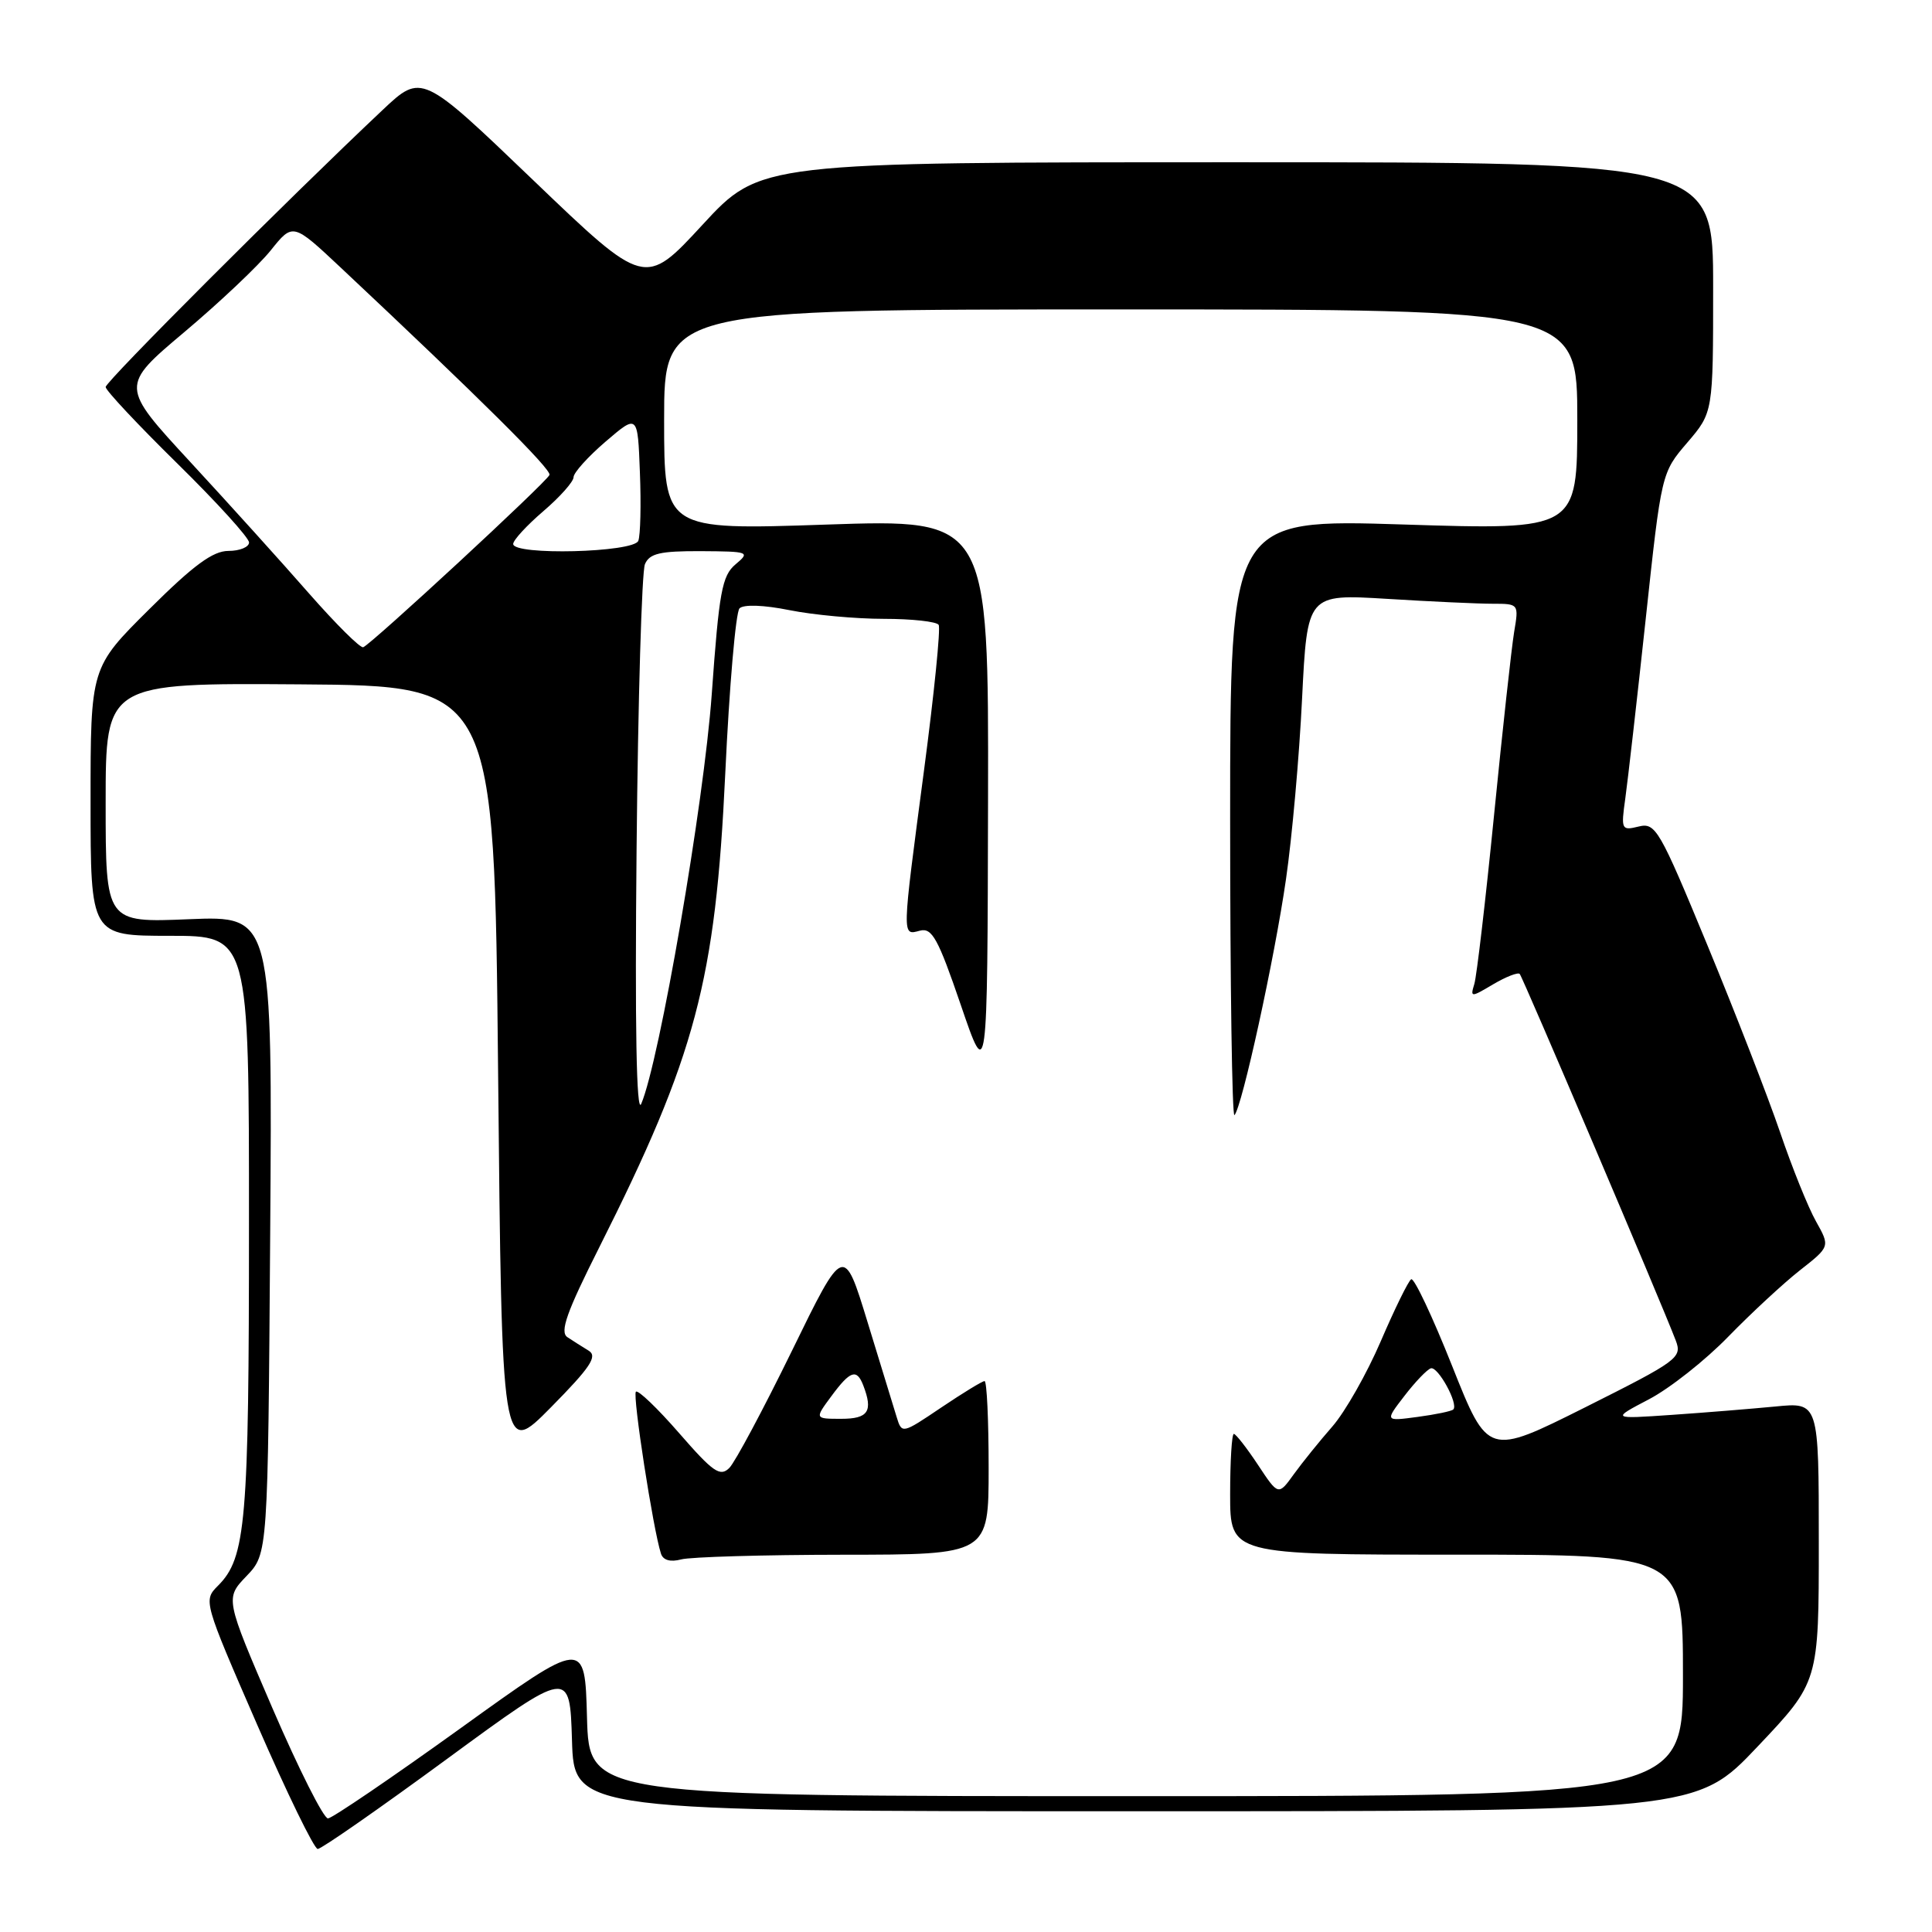 <?xml version="1.0" encoding="UTF-8" standalone="no"?>
<!DOCTYPE svg PUBLIC "-//W3C//DTD SVG 1.1//EN" "http://www.w3.org/Graphics/SVG/1.1/DTD/svg11.dtd" >
<svg xmlns="http://www.w3.org/2000/svg" xmlns:xlink="http://www.w3.org/1999/xlink" version="1.1" viewBox="0 0 256 256">
 <g >
 <path fill="currentColor"
d=" M 59.23 233.07 C 75.50 221.14 75.50 221.14 75.79 230.57 C 76.07 240.00 76.07 240.00 150.43 240.00 C 224.78 240.00 224.78 240.00 232.89 231.43 C 241.00 222.87 241.00 222.87 241.00 204.34 C 241.00 185.80 241.00 185.80 235.25 186.37 C 232.09 186.67 225.90 187.18 221.50 187.48 C 213.50 188.03 213.50 188.03 218.50 185.41 C 221.25 183.97 225.97 180.24 229.00 177.12 C 232.03 174.01 236.30 170.05 238.50 168.32 C 242.50 165.18 242.50 165.18 240.63 161.84 C 239.59 160.00 237.45 154.68 235.86 150.00 C 234.26 145.32 229.93 134.17 226.23 125.22 C 219.88 109.85 219.37 108.97 217.13 109.52 C 214.85 110.08 214.78 109.93 215.36 105.80 C 215.69 103.43 216.91 92.76 218.06 82.07 C 220.15 62.64 220.15 62.64 223.58 58.64 C 227.00 54.64 227.00 54.64 227.00 38.07 C 227.00 21.50 227.00 21.50 163.86 21.50 C 100.73 21.50 100.73 21.50 93.09 29.78 C 85.45 38.06 85.45 38.06 70.66 23.88 C 55.87 9.70 55.87 9.70 50.68 14.59 C 38.06 26.48 14.00 50.55 14.00 51.28 C 14.00 51.73 18.28 56.29 23.50 61.42 C 28.73 66.56 33.00 71.26 33.00 71.88 C 33.00 72.49 31.77 73.00 30.27 73.00 C 28.21 73.00 25.65 74.88 19.77 80.73 C 12.00 88.45 12.00 88.45 12.00 106.23 C 12.00 124.00 12.00 124.00 22.50 124.00 C 33.00 124.00 33.00 124.00 32.99 162.25 C 32.99 201.73 32.59 206.41 28.89 210.11 C 26.93 212.07 26.95 212.15 34.08 228.54 C 38.02 237.59 41.63 245.00 42.10 245.00 C 42.58 245.00 50.29 239.63 59.23 233.07 Z  M 36.12 226.39 C 29.83 211.79 29.83 211.79 32.67 208.83 C 35.50 205.87 35.50 205.87 35.80 163.61 C 36.10 121.35 36.10 121.35 25.05 121.80 C 14.00 122.26 14.00 122.26 14.00 106.38 C 14.00 90.50 14.00 90.50 39.75 90.68 C 65.50 90.87 65.50 90.87 66.00 141.96 C 66.50 193.06 66.50 193.06 73.00 186.48 C 78.25 181.16 79.21 179.71 78.00 178.97 C 77.17 178.47 75.91 177.66 75.18 177.18 C 74.15 176.49 75.08 173.87 79.41 165.27 C 92.17 139.90 94.81 129.98 96.10 102.51 C 96.64 90.96 97.49 81.11 97.99 80.61 C 98.53 80.07 101.20 80.16 104.62 80.85 C 107.76 81.48 113.38 82.00 117.11 82.00 C 120.83 82.00 124.11 82.36 124.38 82.80 C 124.65 83.25 123.78 91.91 122.44 102.05 C 119.48 124.46 119.49 123.95 121.89 123.32 C 123.50 122.90 124.29 124.33 127.31 133.16 C 130.84 143.50 130.84 143.50 130.92 106.14 C 131.00 68.78 131.00 68.78 109.50 69.51 C 88.00 70.24 88.00 70.24 88.00 55.62 C 88.00 41.00 88.00 41.00 148.50 41.00 C 209.00 41.00 209.00 41.00 209.00 55.62 C 209.00 70.23 209.00 70.23 186.00 69.50 C 163.00 68.77 163.00 68.77 163.00 108.55 C 163.00 130.43 163.26 148.08 163.57 147.76 C 164.56 146.77 168.90 126.94 170.40 116.50 C 171.20 111.00 172.16 100.25 172.53 92.60 C 173.22 78.71 173.22 78.71 183.77 79.35 C 189.57 79.71 195.88 80.00 197.79 80.00 C 201.25 80.00 201.26 80.02 200.63 83.75 C 200.29 85.81 199.09 96.72 197.97 108.00 C 196.85 119.28 195.67 129.34 195.36 130.37 C 194.81 132.18 194.88 132.19 197.86 130.42 C 199.56 129.42 201.13 128.81 201.37 129.05 C 201.77 129.48 220.16 172.66 222.05 177.63 C 222.91 179.90 222.34 180.31 210.06 186.47 C 197.16 192.93 197.16 192.93 192.42 181.01 C 189.81 174.45 187.37 169.27 186.99 169.51 C 186.61 169.74 184.80 173.44 182.96 177.72 C 181.12 182.00 178.24 187.07 176.56 189.00 C 174.87 190.93 172.57 193.78 171.44 195.34 C 169.39 198.19 169.39 198.19 166.68 194.09 C 165.19 191.84 163.75 190.00 163.49 190.00 C 163.22 190.00 163.00 193.60 163.00 198.00 C 163.00 206.00 163.00 206.00 193.00 206.00 C 223.00 206.00 223.00 206.00 223.00 222.00 C 223.00 238.00 223.00 238.00 150.53 238.00 C 78.07 238.00 78.07 238.00 77.78 227.57 C 77.50 217.14 77.50 217.14 61.00 229.02 C 51.92 235.55 44.03 240.92 43.46 240.95 C 42.89 240.98 39.59 234.43 36.12 226.39 Z  M 111.75 206.01 C 131.00 206.00 131.00 206.00 131.00 194.50 C 131.00 188.18 130.76 183.00 130.46 183.00 C 130.16 183.00 127.58 184.58 124.71 186.51 C 119.52 190.01 119.50 190.01 118.81 187.76 C 118.42 186.52 116.69 180.87 114.96 175.20 C 111.81 164.90 111.81 164.90 104.93 179.00 C 101.14 186.75 97.41 193.73 96.64 194.51 C 95.42 195.72 94.50 195.08 90.00 189.91 C 87.12 186.60 84.54 184.13 84.26 184.41 C 83.79 184.88 86.55 202.71 87.58 205.86 C 87.86 206.74 88.83 207.01 90.26 206.63 C 91.49 206.30 101.16 206.02 111.75 206.01 Z  M 186.09 184.97 C 187.51 183.12 189.08 181.48 189.59 181.31 C 190.53 181.01 193.29 186.04 192.57 186.76 C 192.35 186.99 190.22 187.43 187.83 187.75 C 183.50 188.33 183.50 188.33 186.09 184.97 Z  M 84.35 112.50 C 84.54 92.70 85.04 75.71 85.46 74.75 C 86.07 73.33 87.47 73.01 92.86 73.03 C 99.26 73.07 99.43 73.13 97.46 74.78 C 95.67 76.29 95.28 78.41 94.31 92.00 C 93.27 106.48 87.38 140.65 84.96 146.28 C 84.33 147.73 84.12 136.00 84.35 112.50 Z  M 40.96 78.65 C 37.41 74.59 30.32 66.74 25.21 61.21 C 15.93 51.16 15.93 51.16 24.43 44.00 C 29.11 40.06 34.26 35.19 35.87 33.18 C 38.81 29.51 38.81 29.51 45.16 35.47 C 63.61 52.79 73.09 62.20 72.81 62.93 C 72.46 63.86 49.21 85.36 48.13 85.76 C 47.74 85.91 44.52 82.70 40.96 78.65 Z  M 68.00 72.08 C 68.00 71.57 69.80 69.62 72.00 67.73 C 74.20 65.85 76.00 63.82 76.00 63.23 C 76.00 62.64 77.91 60.52 80.25 58.51 C 84.50 54.87 84.50 54.87 84.79 62.60 C 84.96 66.85 84.86 70.93 84.58 71.66 C 83.98 73.22 68.00 73.62 68.00 72.08 Z  M 110.16 185.00 C 112.67 181.60 113.52 181.32 114.39 183.58 C 115.71 187.01 115.05 188.00 111.47 188.00 C 107.94 188.00 107.94 188.00 110.16 185.00 Z "/>
</g>
</svg>